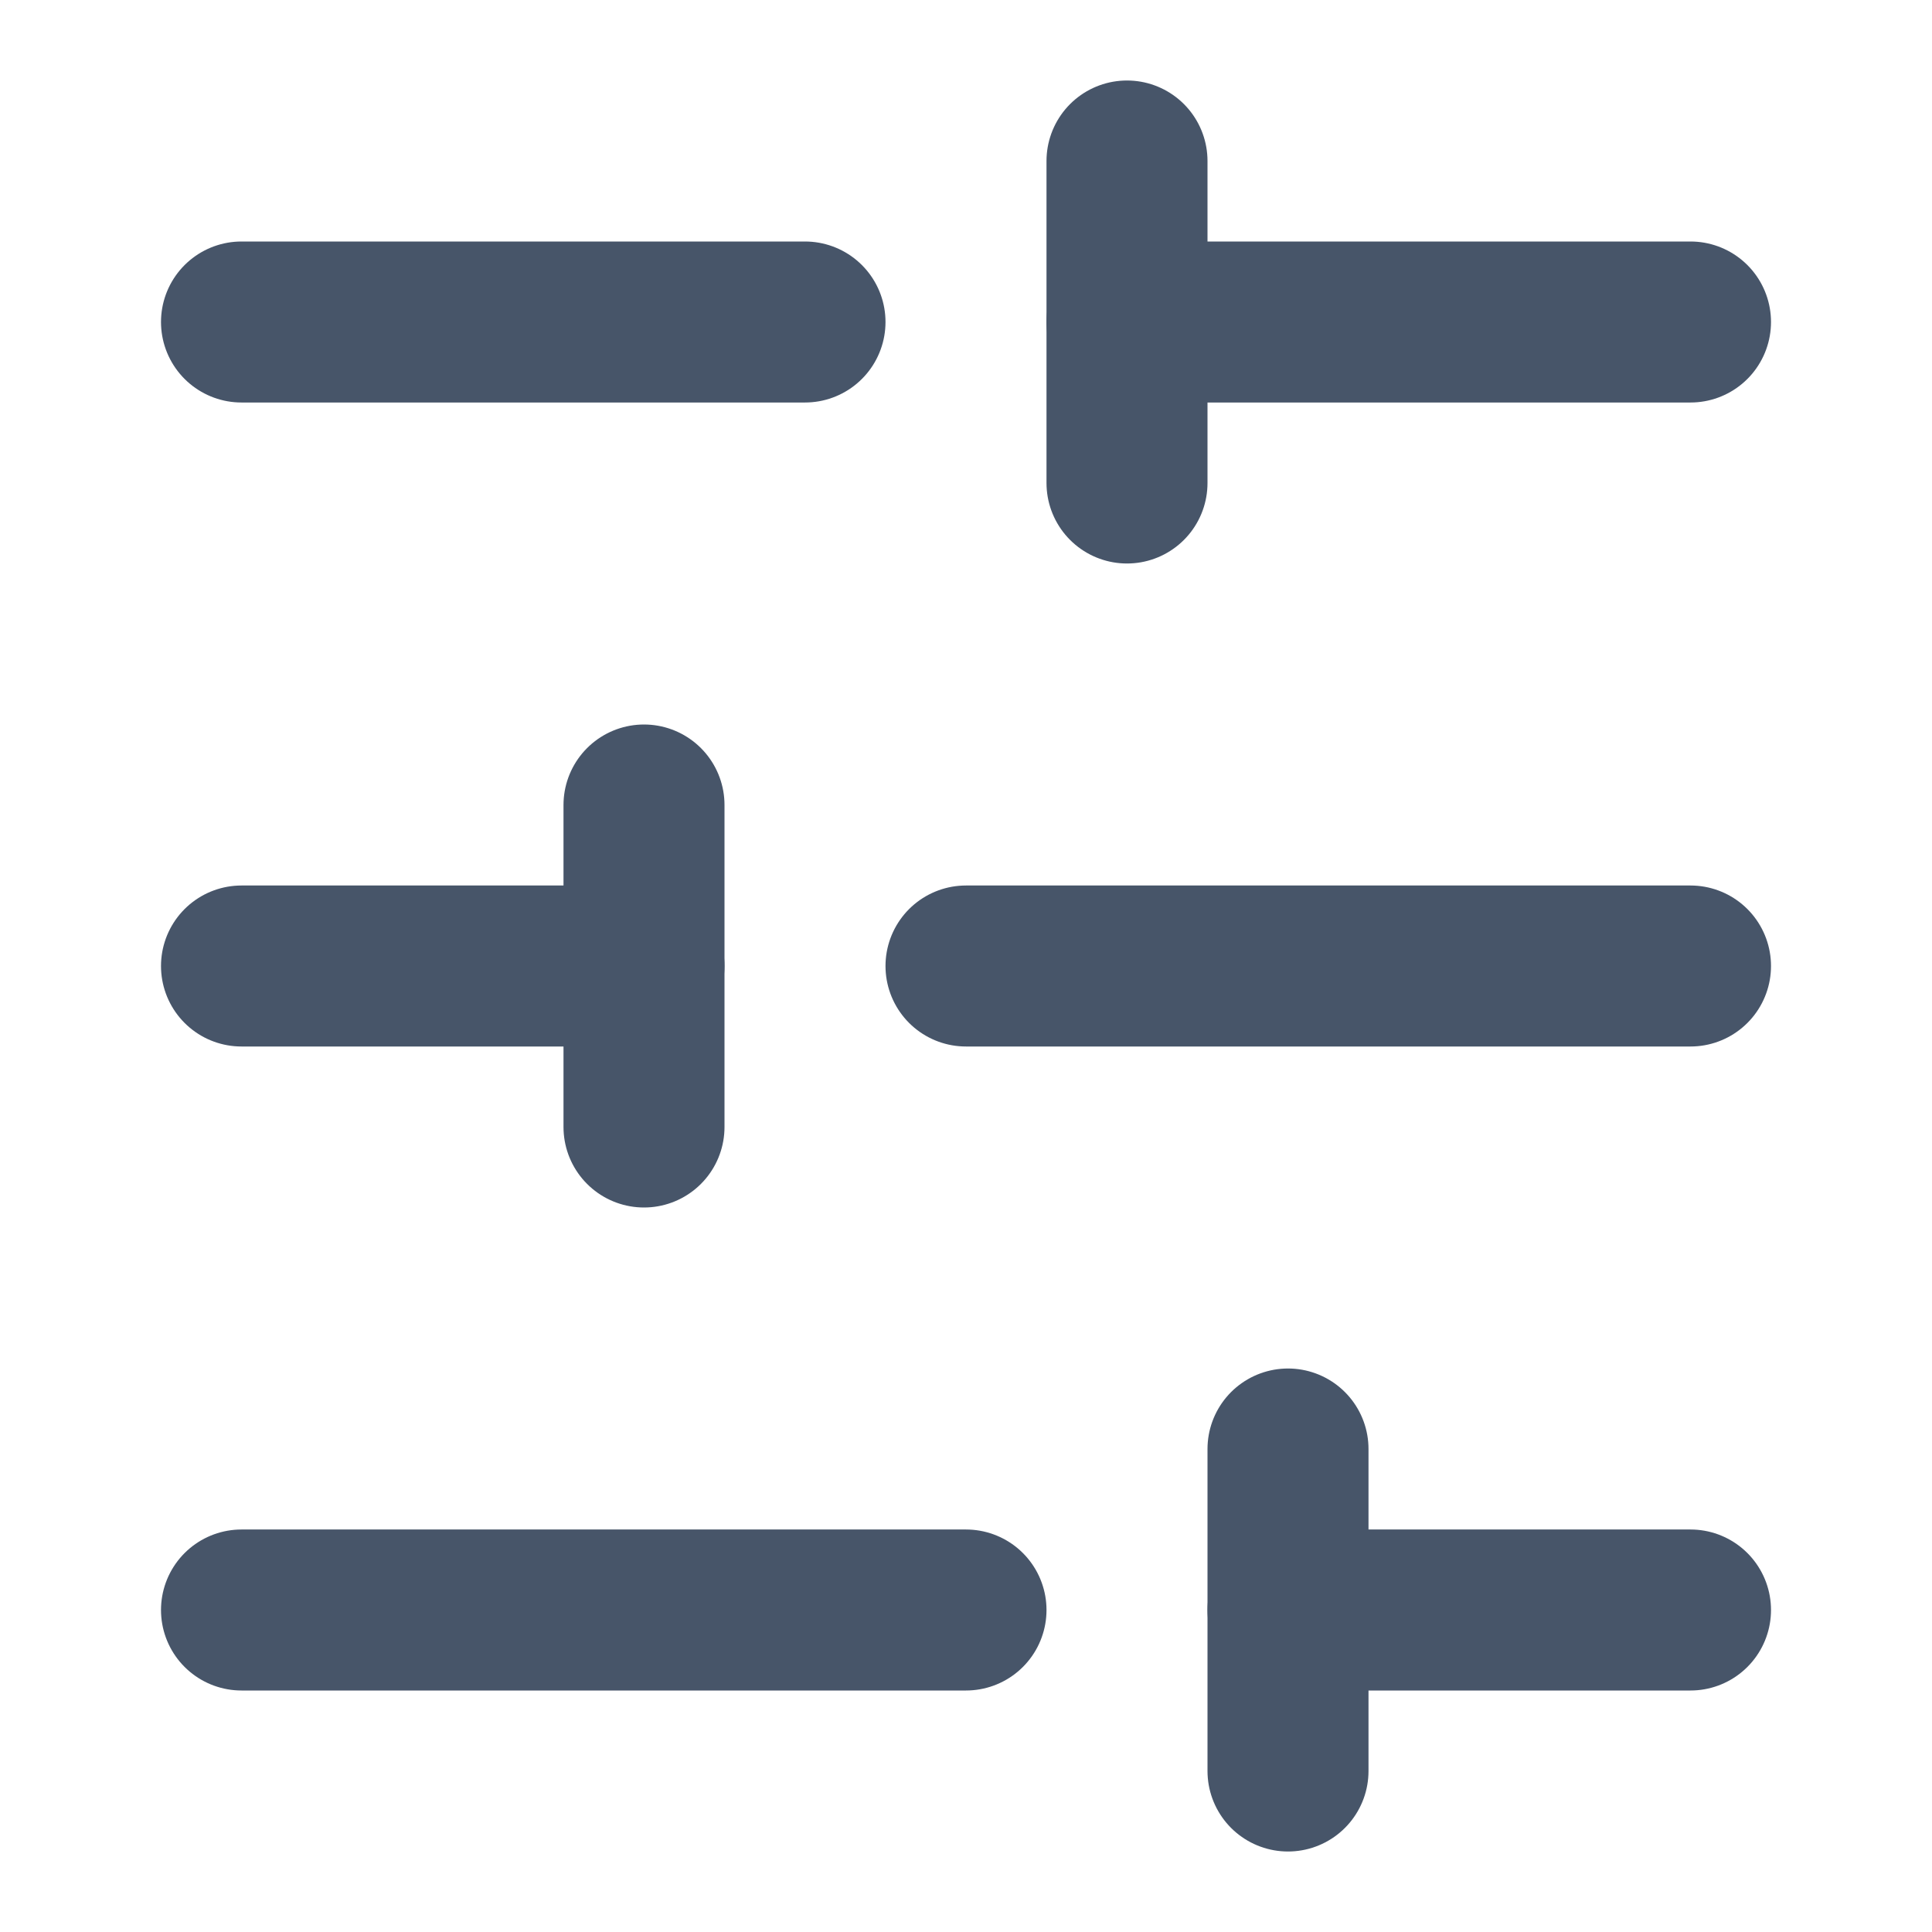 <svg width="24" height="24" viewBox="0 0 24 24" fill="none" xmlns="http://www.w3.org/2000/svg">
<path d="M21 4H14" stroke="#475569" stroke-width="2" stroke-linecap="round" stroke-linejoin="round"/>
<path d="M10 4H3" stroke="#475569" stroke-width="2" stroke-linecap="round" stroke-linejoin="round"/>
<path d="M21 12H12" stroke="#475569" stroke-width="2" stroke-linecap="round" stroke-linejoin="round"/>
<path d="M8 12H3" stroke="#475569" stroke-width="2" stroke-linecap="round" stroke-linejoin="round"/>
<path d="M21 20H16" stroke="#475569" stroke-width="2" stroke-linecap="round" stroke-linejoin="round"/>
<path d="M12 20H3" stroke="#475569" stroke-width="2" stroke-linecap="round" stroke-linejoin="round"/>
<path d="M14 2V6" stroke="#475569" stroke-width="2" stroke-linecap="round" stroke-linejoin="round"/>
<path d="M8 10V14" stroke="#475569" stroke-width="2" stroke-linecap="round" stroke-linejoin="round"/>
<path d="M16 18V22" stroke="#475569" stroke-width="2" stroke-linecap="round" stroke-linejoin="round"/>
</svg>
